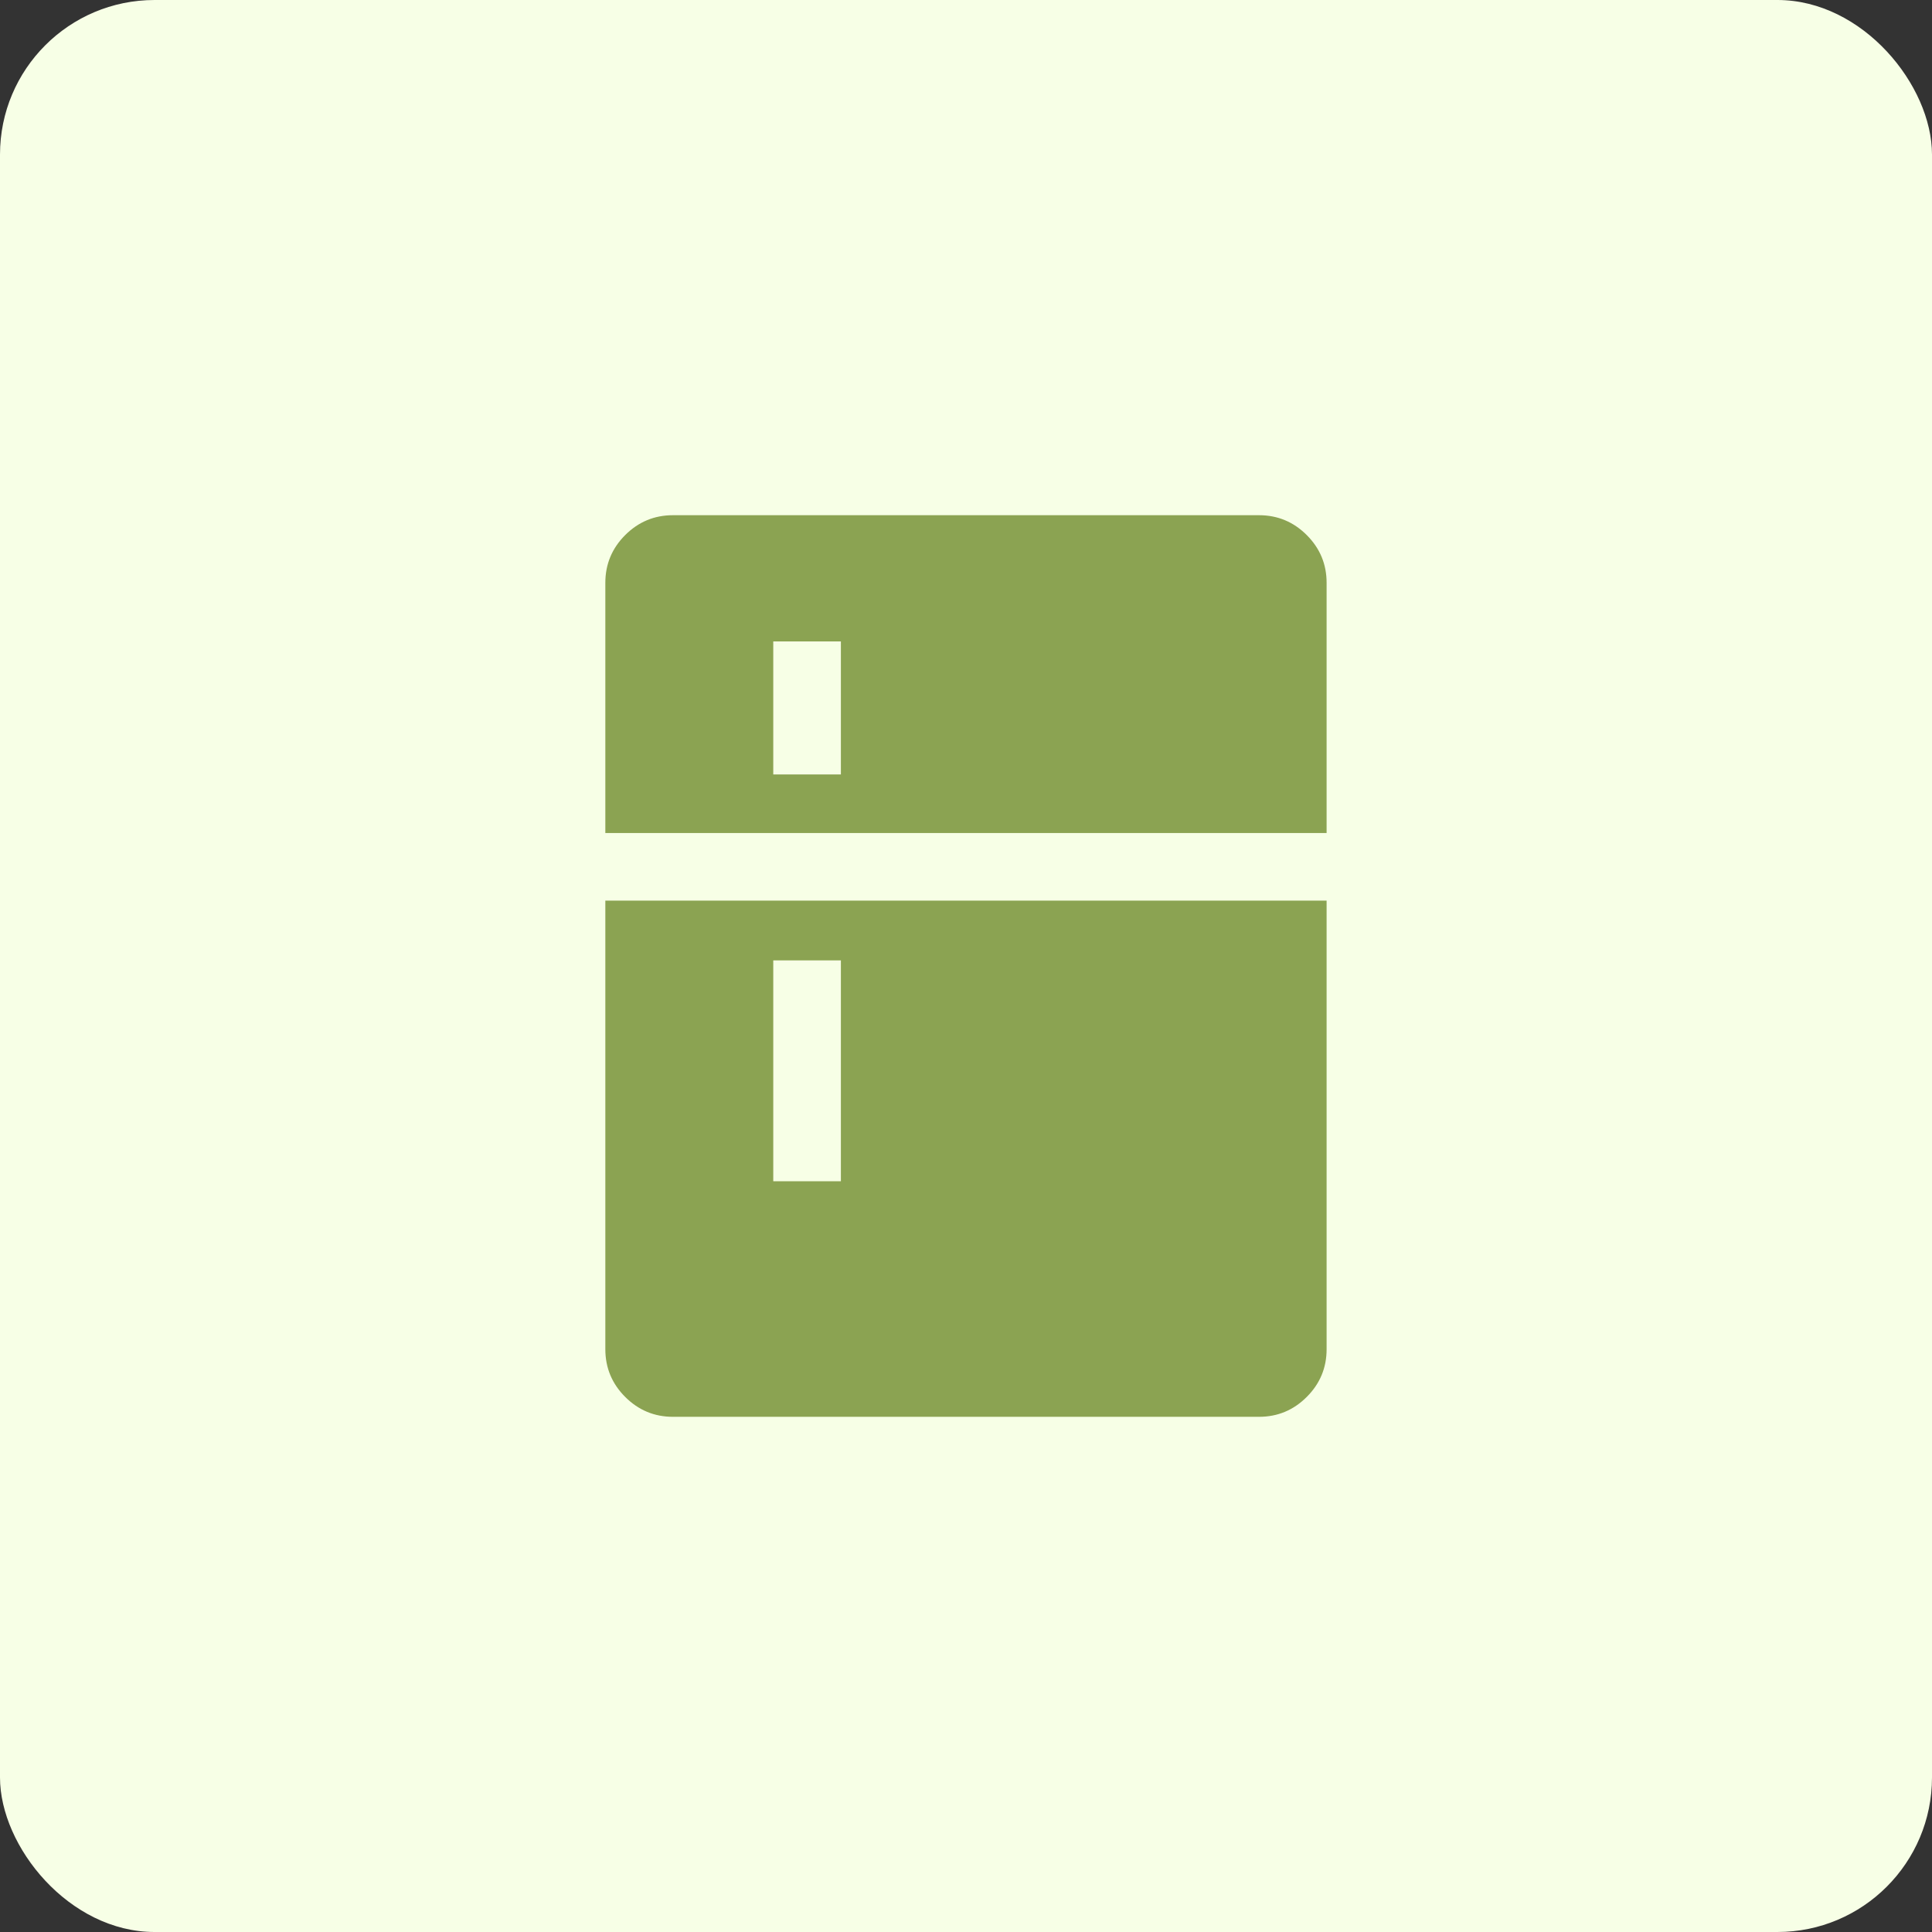 <svg width="100" height="100" viewBox="0 0 100 100" fill="none" xmlns="http://www.w3.org/2000/svg">
<rect x="0" y="0" width="100" height="100" fill="#333333" stroke="none"/>
<rect width="100" height="100" rx="8" fill="#F7FFE6"/>
<path d="M40.024 40.084H43.524V33.2H40.024V40.084ZM40.024 61.142H43.524V49.709H40.024V61.142ZM34.832 73.334C33.87 73.334 33.046 72.991 32.36 72.305C31.675 71.62 31.332 70.796 31.332 69.834V46.617H68.665V69.834C68.665 70.796 68.323 71.62 67.637 72.305C66.952 72.991 66.128 73.334 65.165 73.334H34.832ZM31.332 43.117V30.167C31.332 29.204 31.675 28.381 32.36 27.695C33.046 27.01 33.87 26.667 34.832 26.667H65.165C66.128 26.667 66.952 27.01 67.637 27.695C68.323 28.381 68.665 29.204 68.665 30.167V43.117H31.332Z" fill="#8BA352"/>
</svg>
